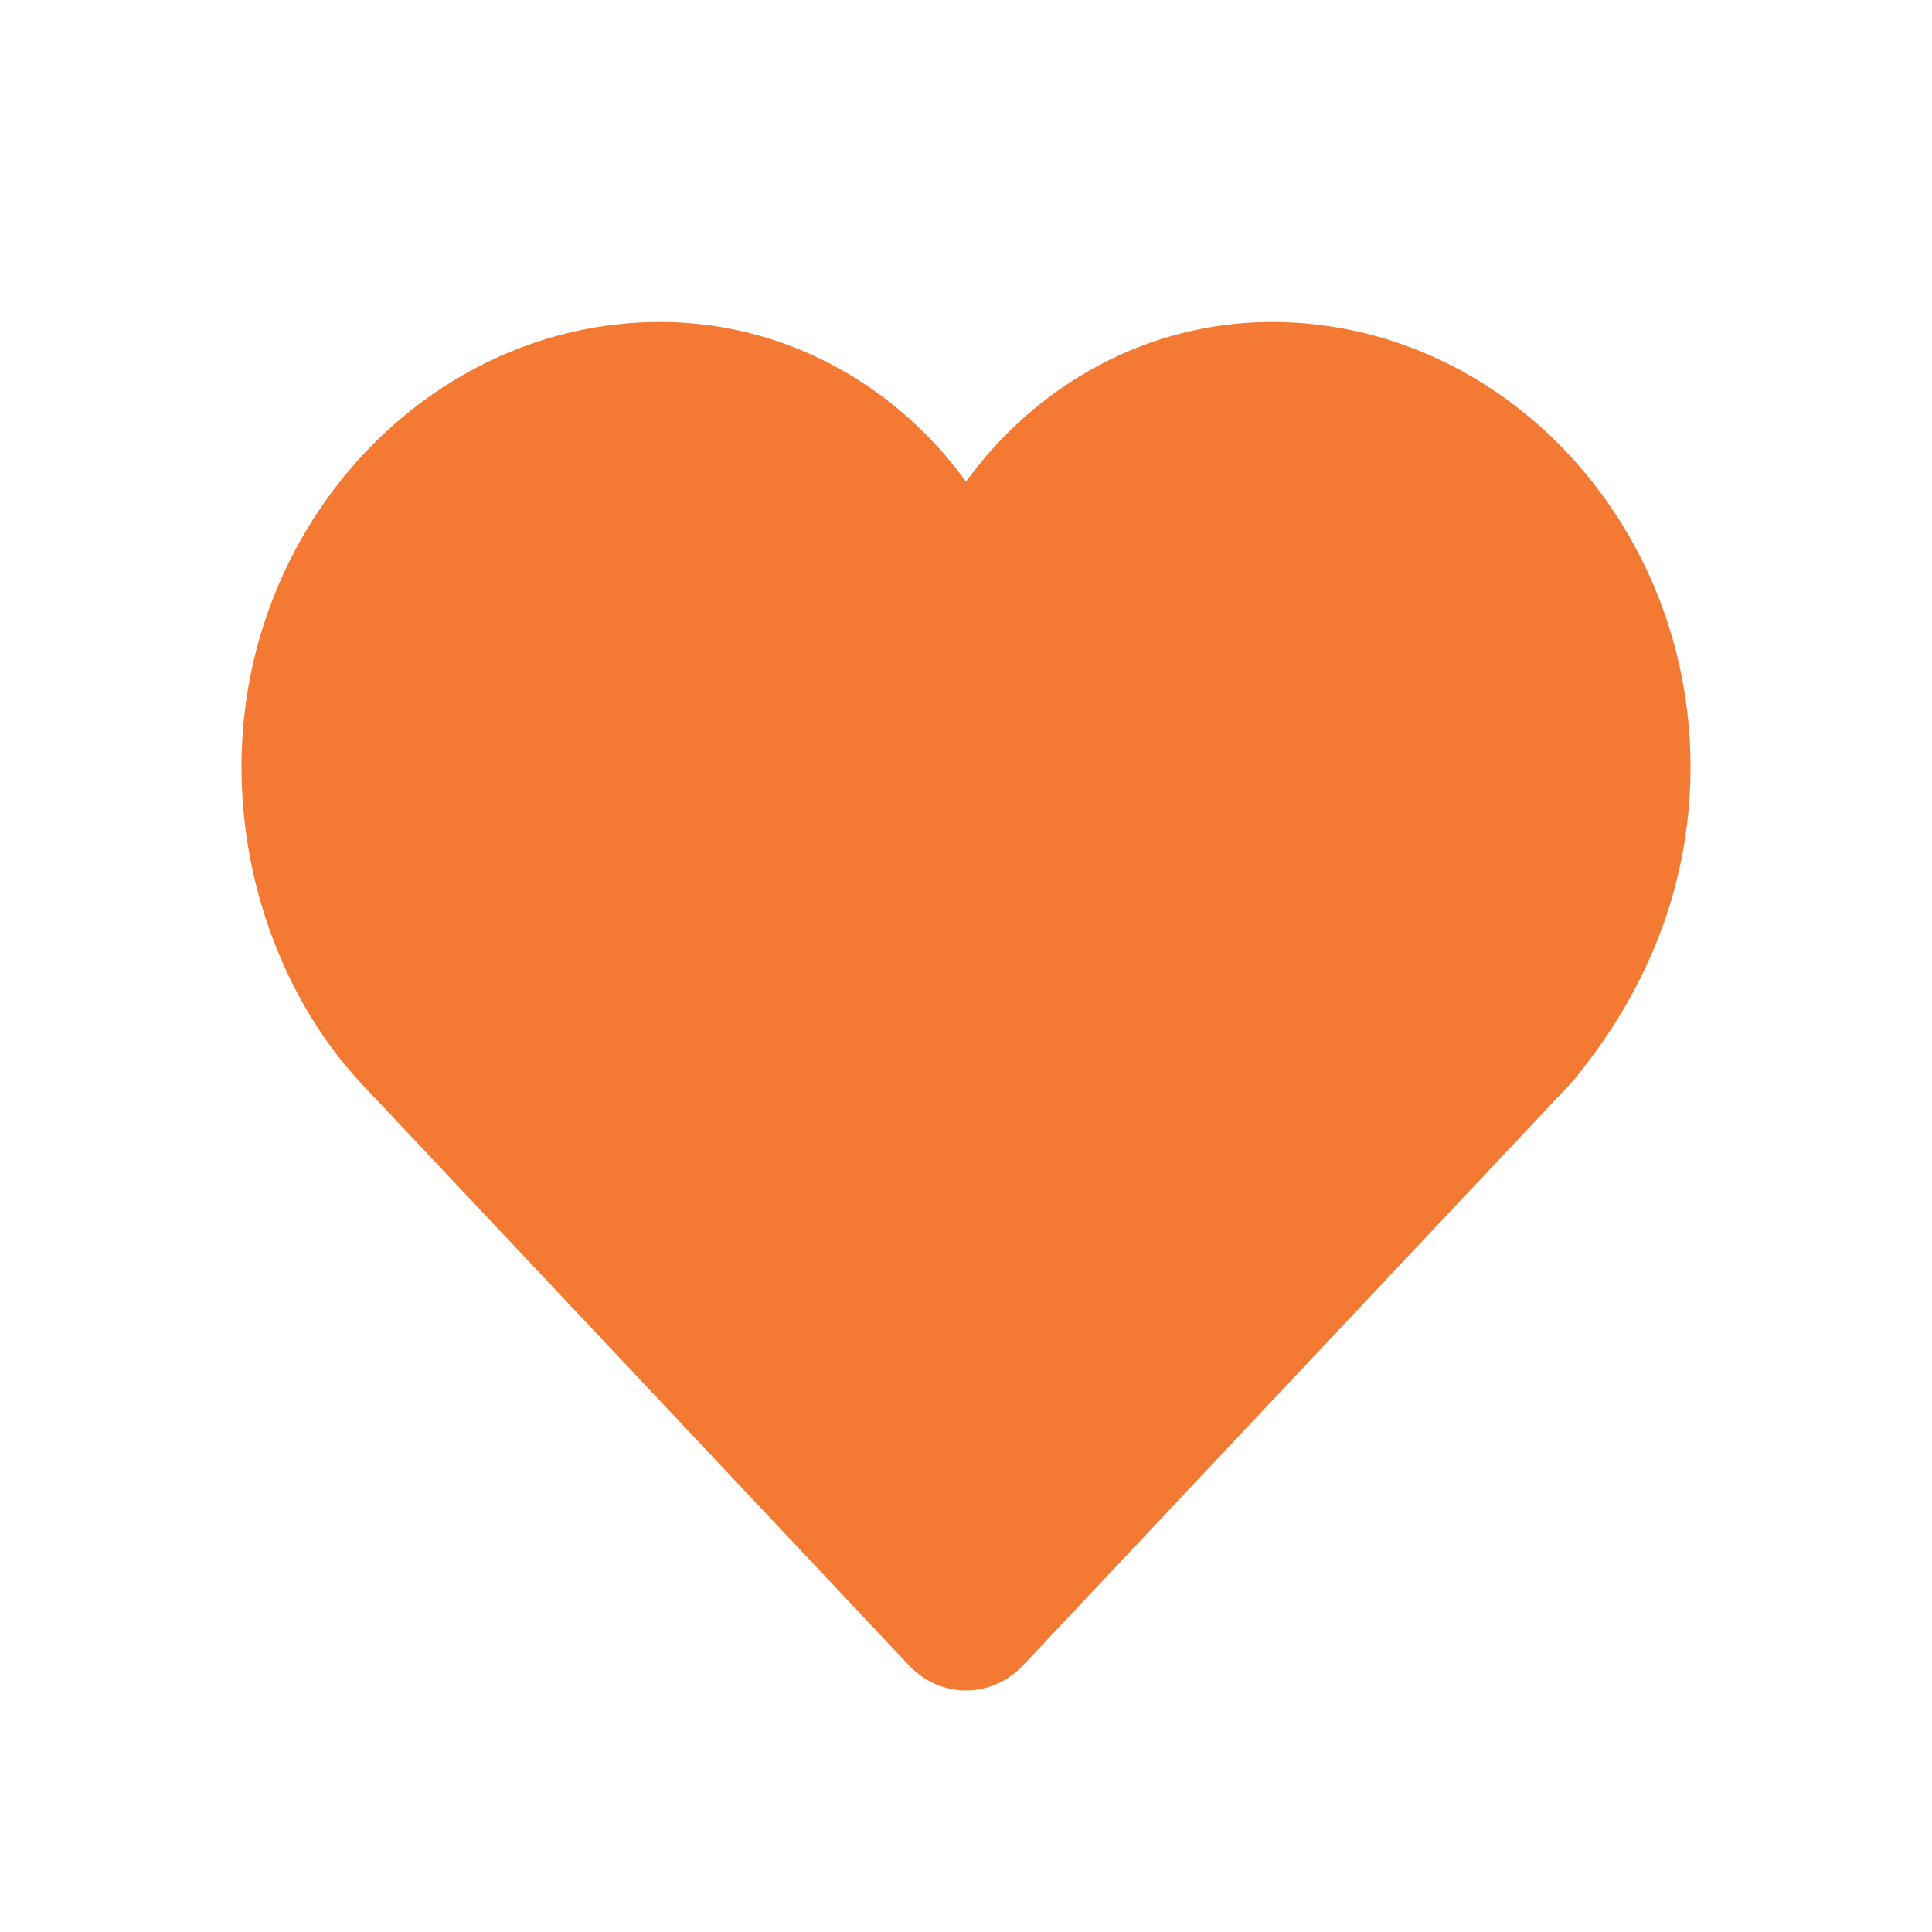 <svg width="24" height="24" viewBox="0 0 24 24" fill="none" xmlns="http://www.w3.org/2000/svg">
<path fill-rule="evenodd" clip-rule="evenodd" d="M12 5.983C11.552 5.365 10.976 4.865 10.317 4.521C9.658 4.177 8.934 3.999 8.2 4C5.348 4 3 6.495 3 9.525C3 11.083 3.606 12.521 4.493 13.464L11.293 20.689C11.48 20.888 11.735 21 12 21C12.265 21 12.52 20.888 12.707 20.689L19.507 13.464C19.523 13.447 19.538 13.43 19.553 13.412C20.37 12.419 21 11.119 21 9.525C21 6.495 18.652 4 15.8 4C14.253 4 12.878 4.776 12 5.983Z" fill="#F47932"/>
</svg>
